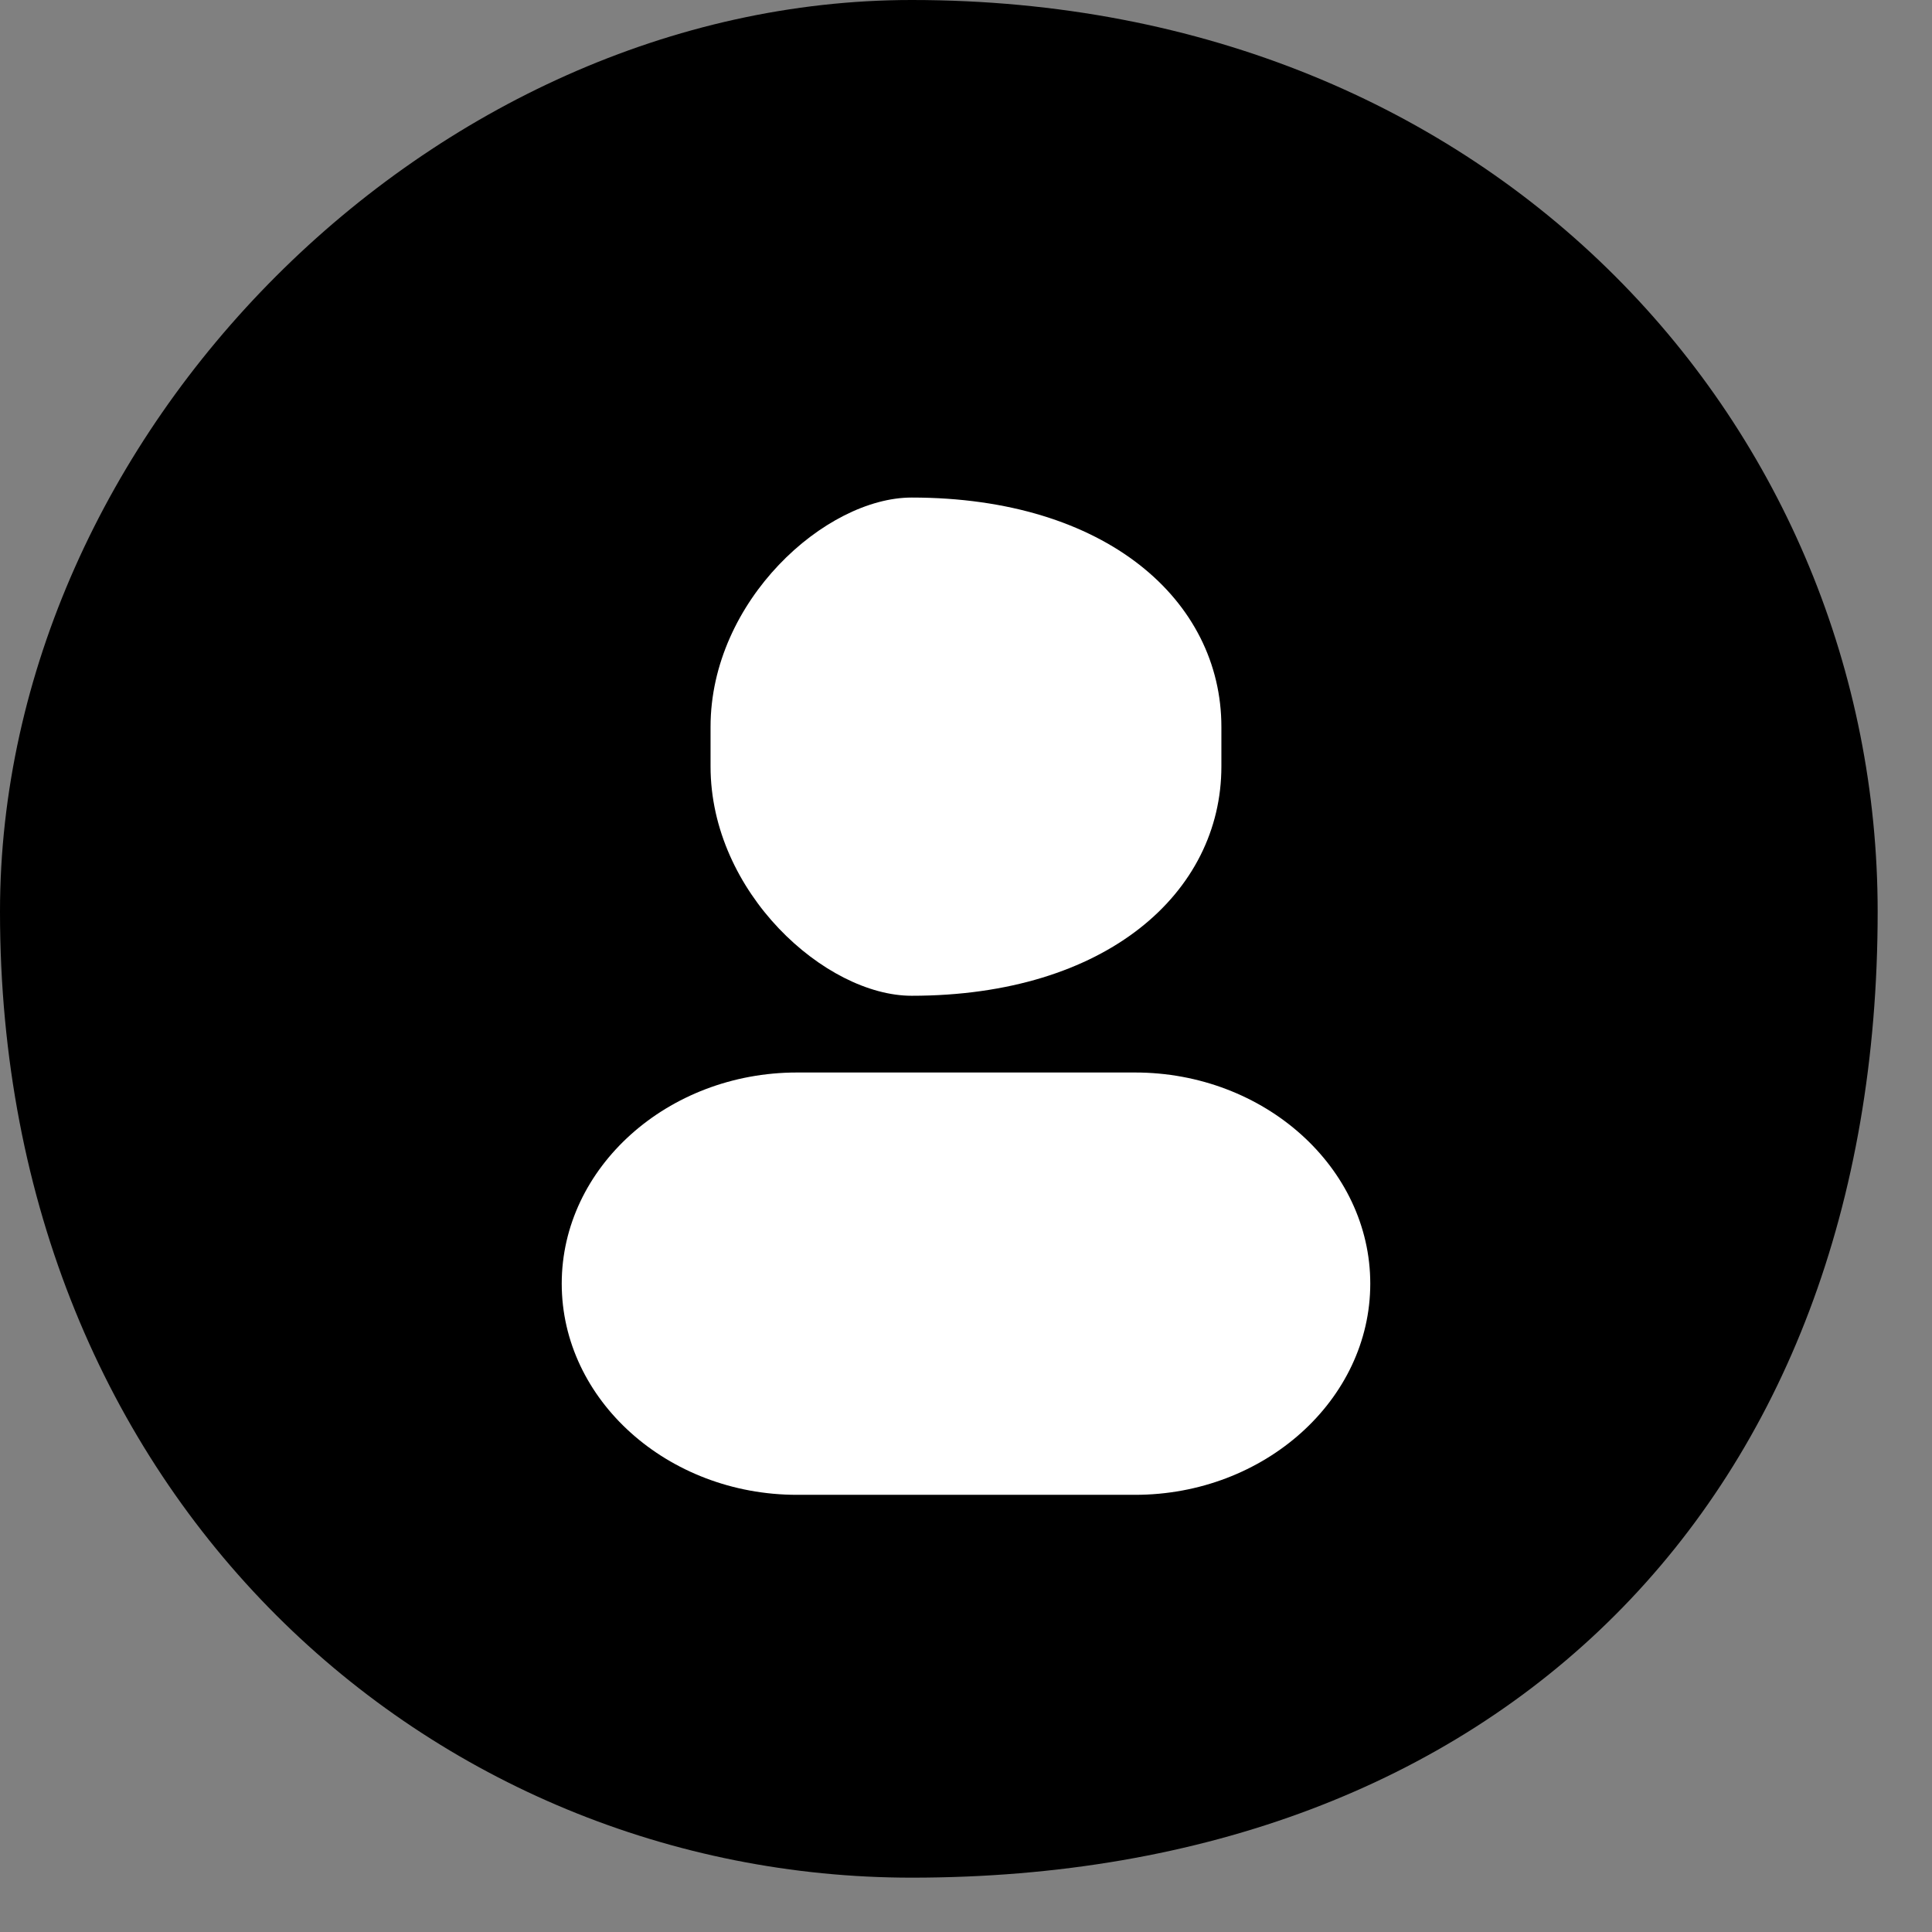 <svg 
 xmlns="http://www.w3.org/2000/svg"
 xmlns:xlink="http://www.w3.org/1999/xlink"
 width="32px" height="32px">
<rect width="100%" height="100%" fill="#808080" stroke="none"/>
<path fill-rule="evenodd"  fill="currentColor"
 d="M15.1,-0.000 C24.836,-0.000 31.1,7.163 31.1,15.1 C31.1,24.837 24.836,31.1 15.1,31.1 C7.163,31.1 -0.000,24.837 -0.000,15.1 C-0.000,7.163 7.163,-0.000 15.1,-0.000 Z"/>
<path fill-rule="evenodd"  fill="#ffffff"
 d="M18.800,24.759 L13.200,24.759 C11.057,24.759 9.304,23.185 9.304,21.261 C9.304,19.338 11.057,17.764 13.200,17.764 L18.800,17.764 C20.943,17.764 22.696,19.338 22.696,21.261 C22.696,23.185 20.943,24.759 18.800,24.759 ZM15.1,16.493 C13.673,16.493 11.769,14.784 11.769,12.695 L11.769,12.039 C11.769,9.950 13.673,8.241 15.1,8.241 C18.327,8.241 20.230,9.950 20.230,12.039 L20.230,12.695 C20.230,14.784 18.327,16.493 15.1,16.493 Z"/>
</svg>
